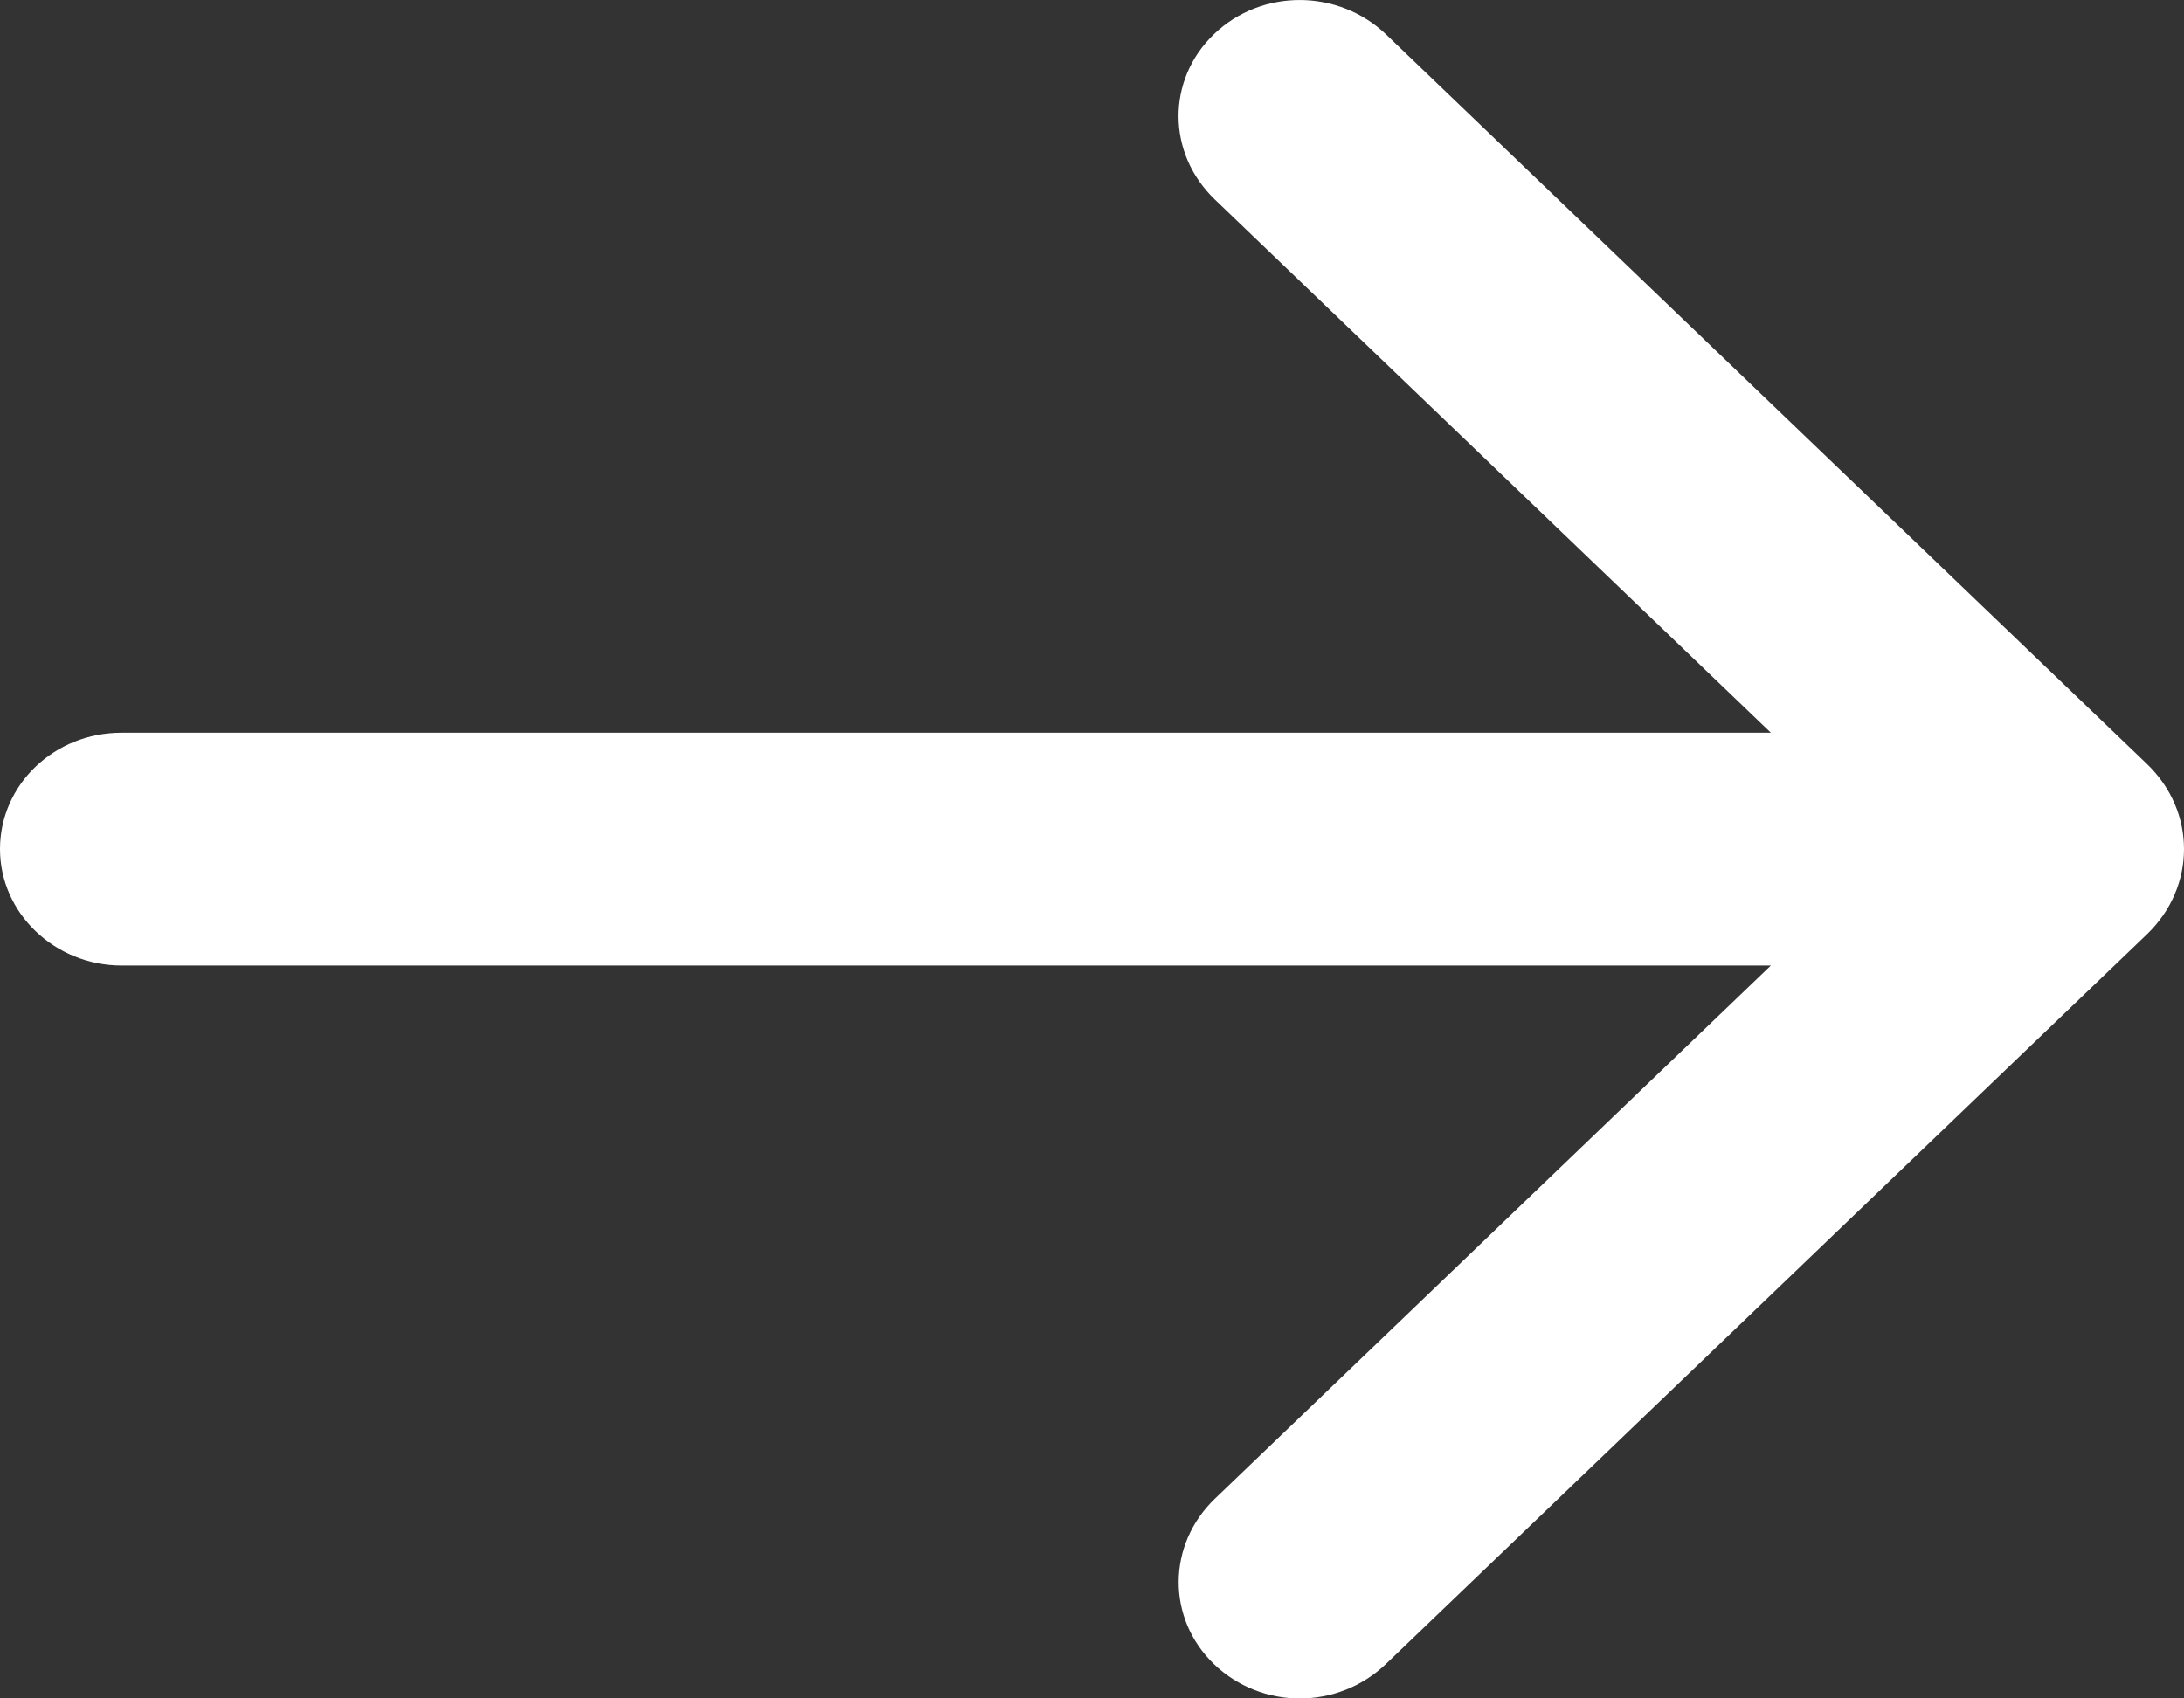 <?xml version="1.0" encoding="UTF-8"?>
<svg width="18px" height="14px" viewBox="0 0 18 14" version="1.1" xmlns="http://www.w3.org/2000/svg" xmlns:xlink="http://www.w3.org/1999/xlink">
    <rect x="0" y="0" width="18" height="14" fill="#333333" stroke="none"/>
    <!-- Generator: Sketch 52.2 (67145) - http://www.bohemiancoding.com/sketch -->
    <title>Arrow Right</title>
    <desc>Created with Sketch.</desc>
    <g id="Welcome" stroke="none" stroke-width="1" fill="none" fill-rule="evenodd">
        <g id="Walkthrough---one" transform="translate(-121, -726)" fill="#FFFFFF">
            <g id="Arrow-Right" transform="translate(121, 726)">
                <path d="M17.694,6.297 L11.425,0.285 C11.032,-0.092 10.399,-0.096 10.006,0.281 C9.615,0.656 9.614,1.262 10.013,1.645 L14.595,6.04 L1.003,6.04 C0.449,6.039 0,6.466 0,6.999 C0,7.529 0.453,7.959 1.003,7.959 L14.595,7.959 L10.013,12.354 C9.619,12.732 9.613,13.34 10.006,13.718 C10.397,14.093 11.025,14.098 11.425,13.714 L17.694,7.702 C18.102,7.31 18.102,6.688 17.694,6.297 Z" id="Path"></path>
            </g>
        </g>
    </g>
</svg>